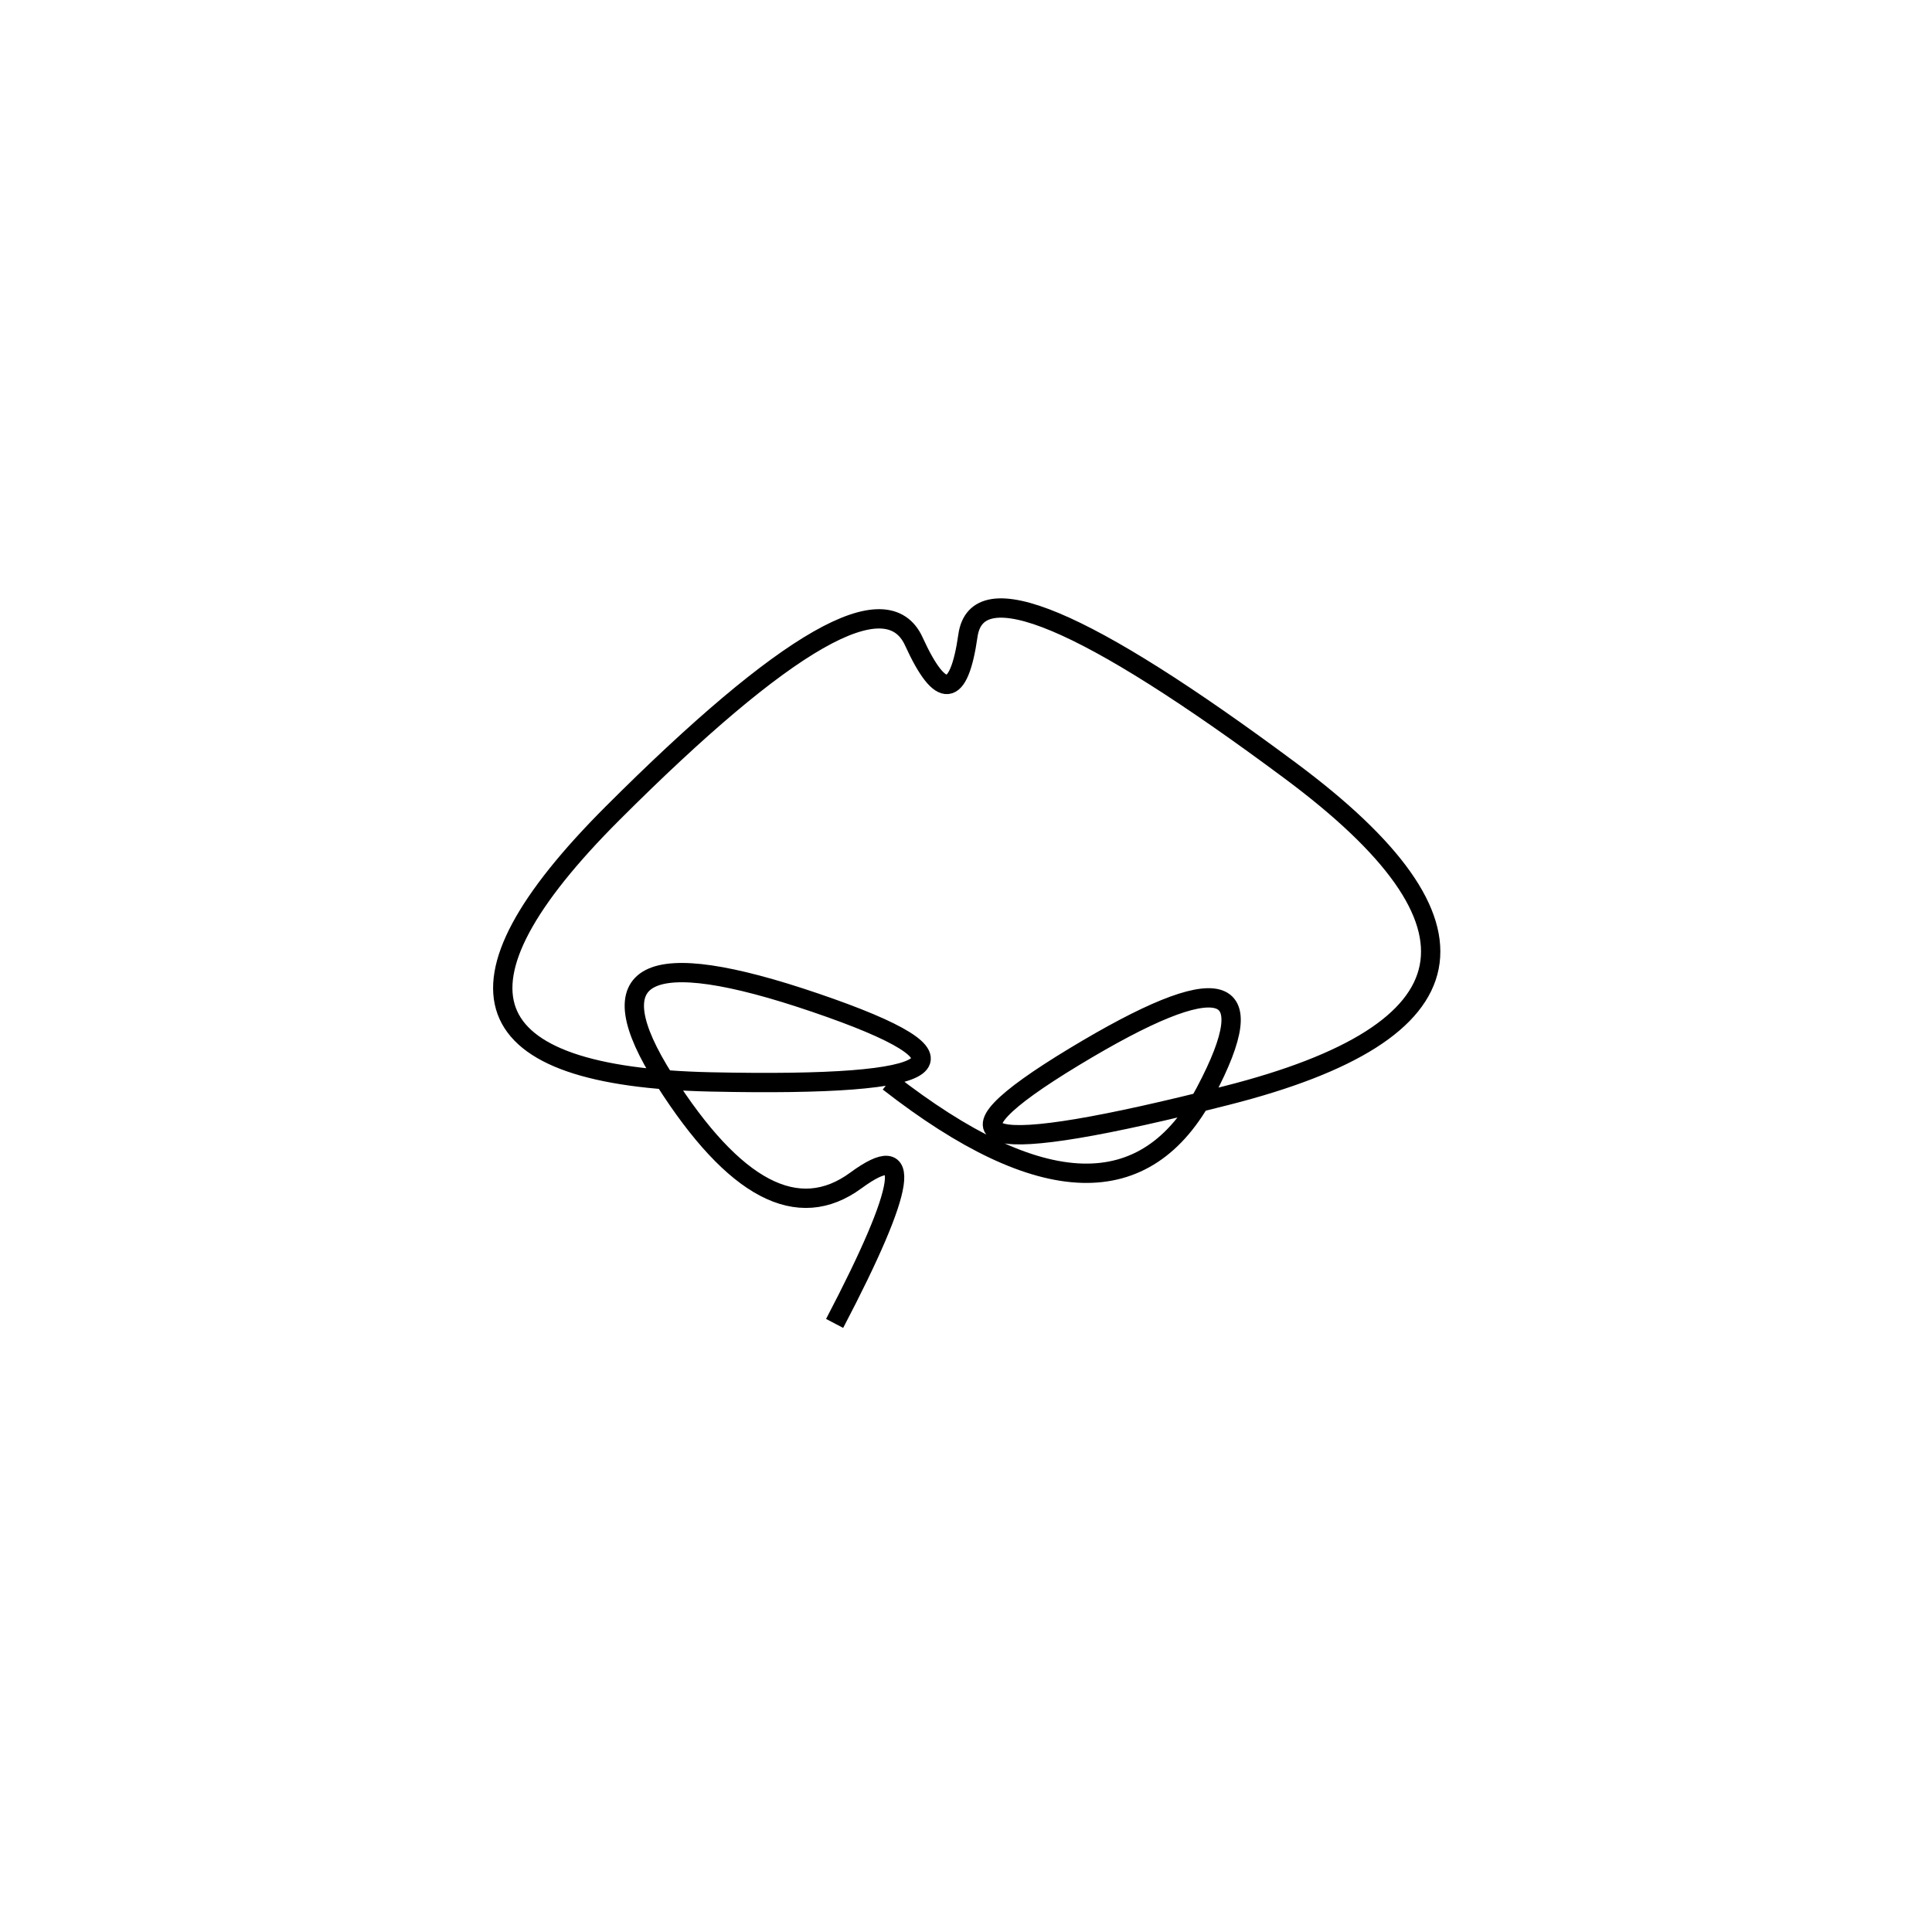 <svg xmlns="http://www.w3.org/2000/svg" viewBox="5 -8 500 500"><rect x="-250" y="-250" width="1000" height="1000" fill="#fff"></rect><path d="M235 272 Q294 318 317 274.5 Q340 231 283 265.5 Q226 300 322.5 275.5 Q419 251 339 191.5 Q259 132 255.5 156.5 Q252 181 241.5 158 Q231 135 163.5 202.5 Q96 270 189 272 Q282 274 216 251.5 Q150 229 177 271.5 Q204 314 226.5 297.5 Q249 281 221 334.5" style="stroke:hsl(292, 86%, 50%); stroke-width:5px; fill: none;"></path></svg>